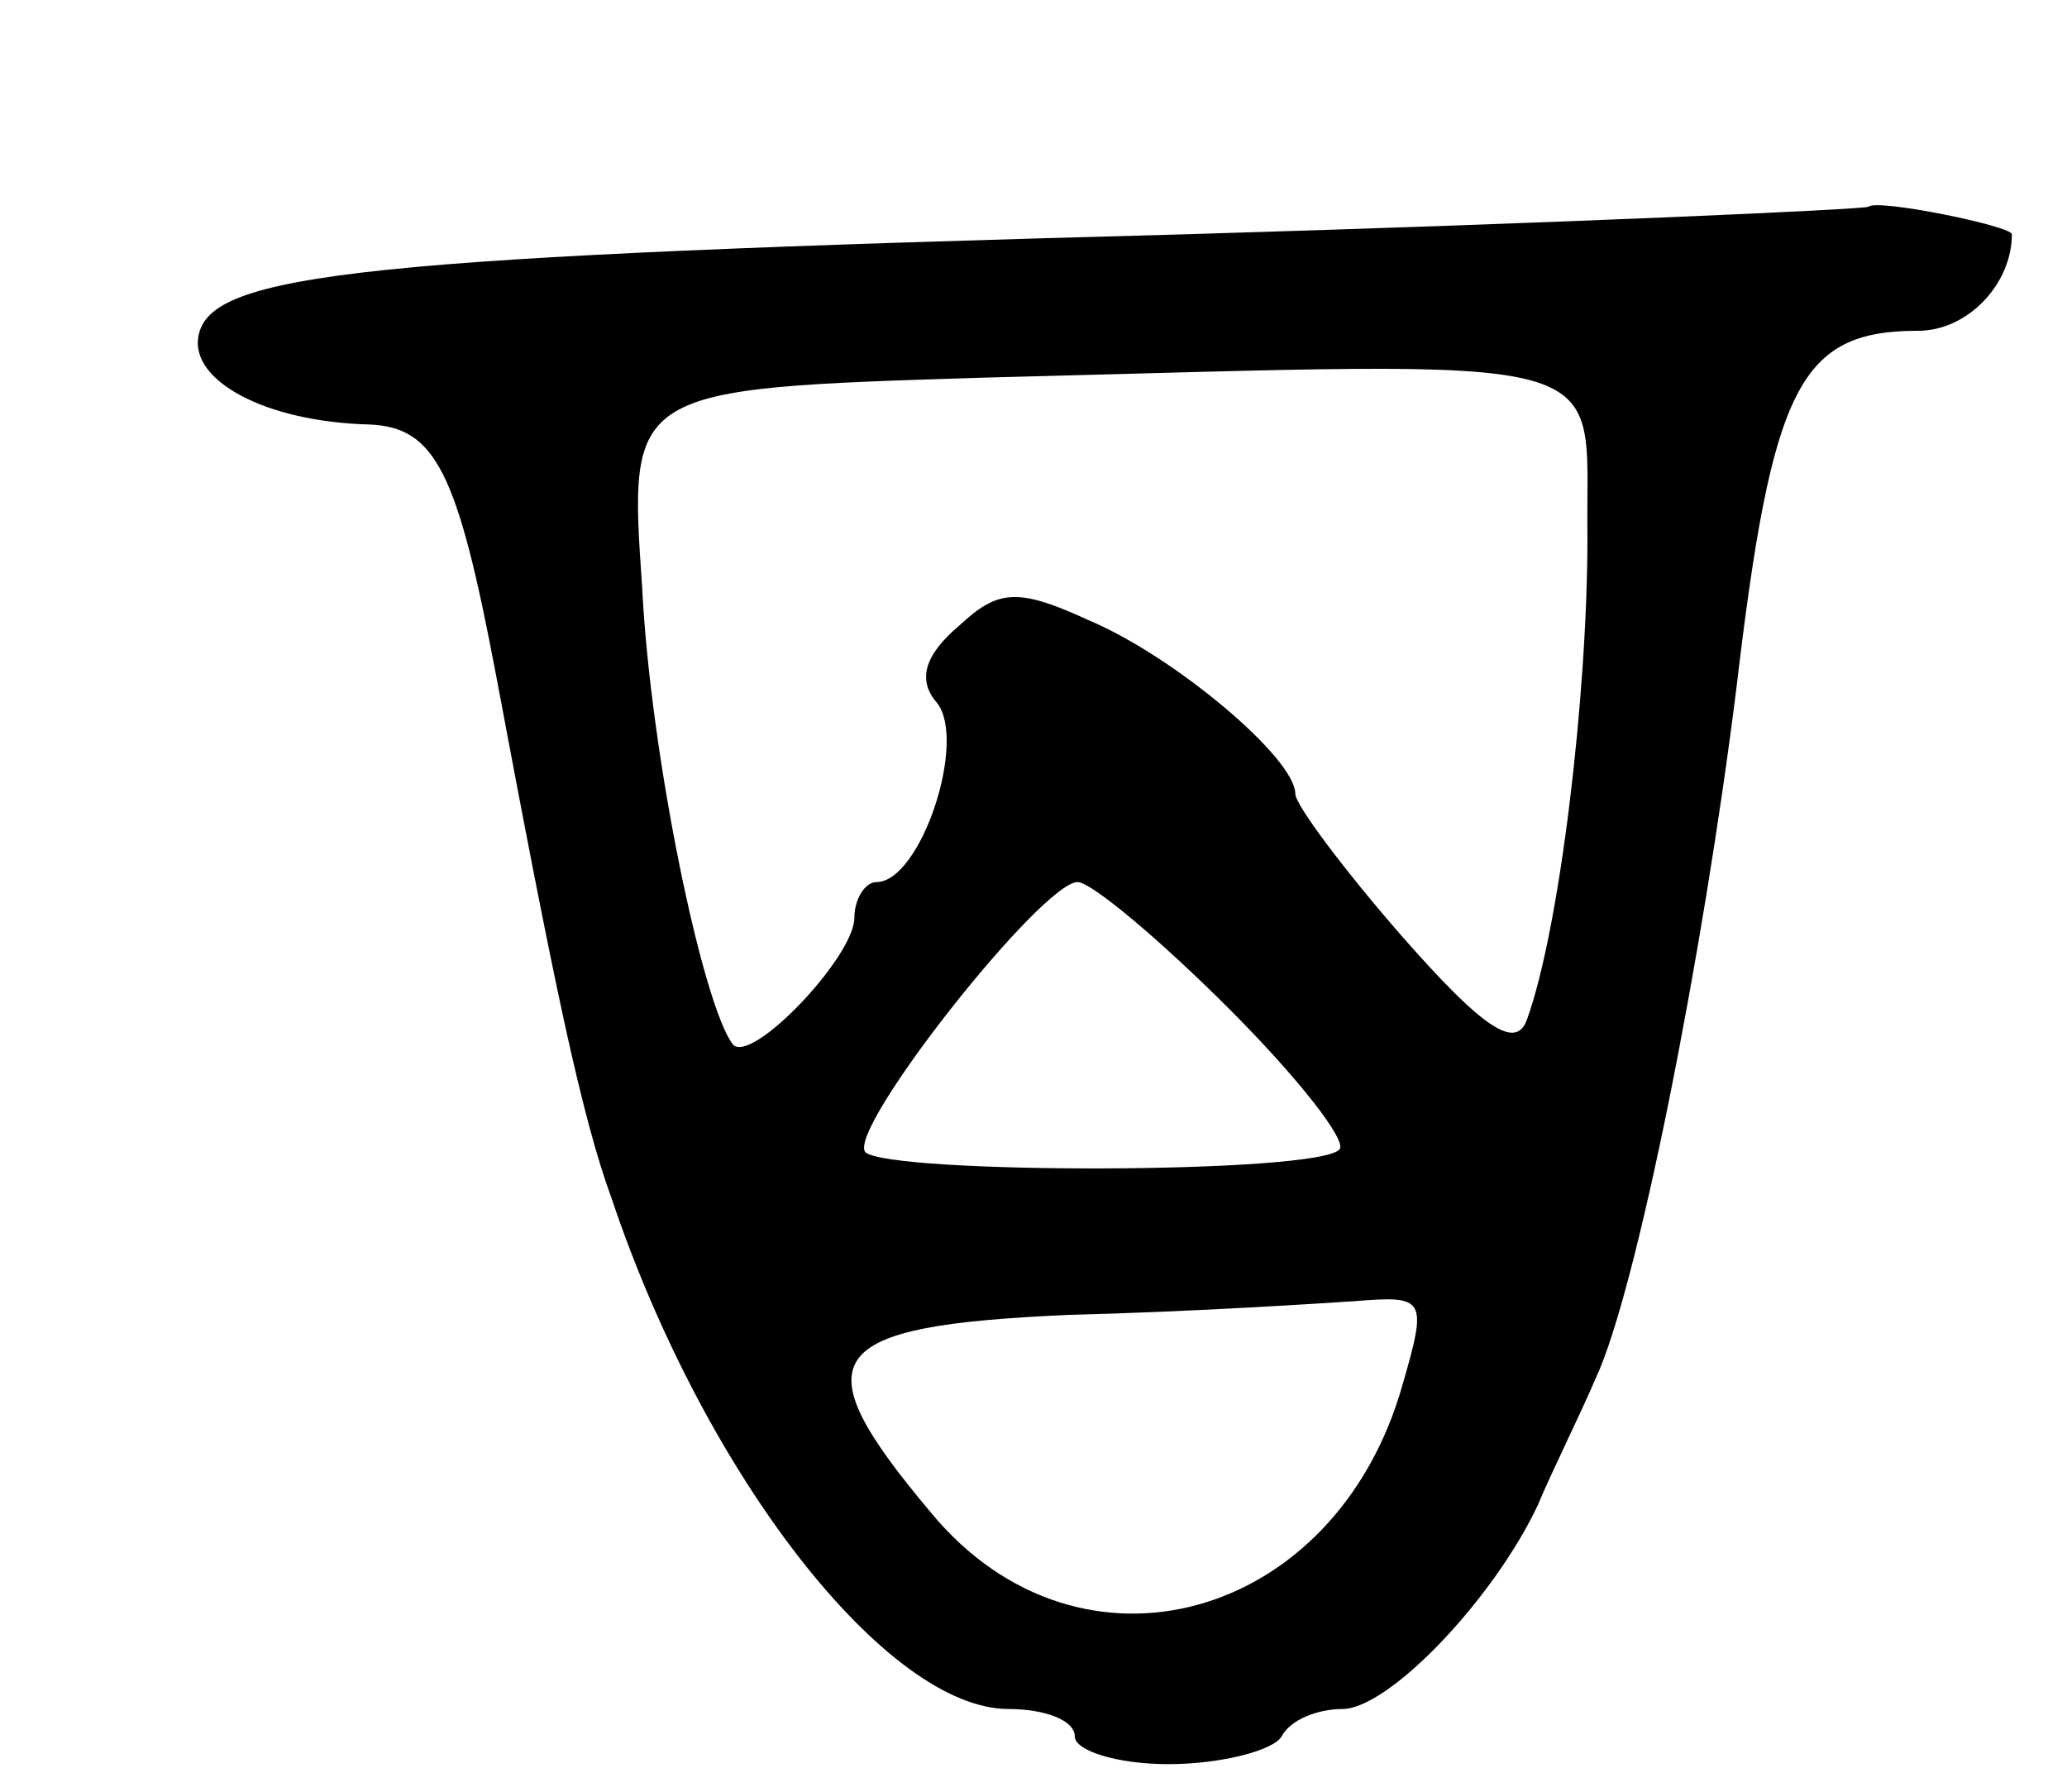 <svg version="1.0" xmlns="http://www.w3.org/2000/svg"
 width="75pt" height="65pt" viewBox="0 0 75 65"
 preserveAspectRatio="xMidYMid meet">
<g transform="translate(0,65) scale(0.1,-0.1)"
fill="#000000" stroke="none">
<path d="M678 575 c-2 -1 -113 -6 -248 -10 -299 -8 -354 -14 -358 -37 -3 -16
24 -31 62 -32 24 -1 32 -17 46 -91 21 -112 31 -160 42 -190 34 -101 100 -185
144 -185 13 0 24 -4 24 -10 0 -5 15 -10 34 -10 19 0 38 5 41 10 3 6 13 10 22
10 17 0 55 40 71 74 5 12 15 32 21 46 15 32 39 154 51 250 13 110 23 130 66
130 18 0 34 17 34 35 0 3 -49 13 -52 10z m-102 -120 c0 -57 -10 -142 -22 -175
-4 -11 -16 -3 -45 30 -21 24 -39 48 -39 52 0 13 -44 50 -75 63 -26 12 -33 11
-47 -2 -13 -11 -15 -20 -8 -28 11 -14 -6 -65 -22 -65 -4 0 -8 -6 -8 -13 0 -14
-37 -53 -44 -46 -11 14 -30 105 -33 166 -5 72 -5 72 124 76 237 6 218 11 219
-58z m-130 -171 c25 -25 43 -48 40 -51 -8 -9 -163 -9 -172 -1 -7 8 64 98 77
98 5 0 30 -21 55 -46z m63 -136 c-24 -86 -117 -112 -171 -47 -48 57 -40 68 50
72 42 1 89 4 104 5 25 2 26 1 17 -30z"/>
</g>
</svg>
